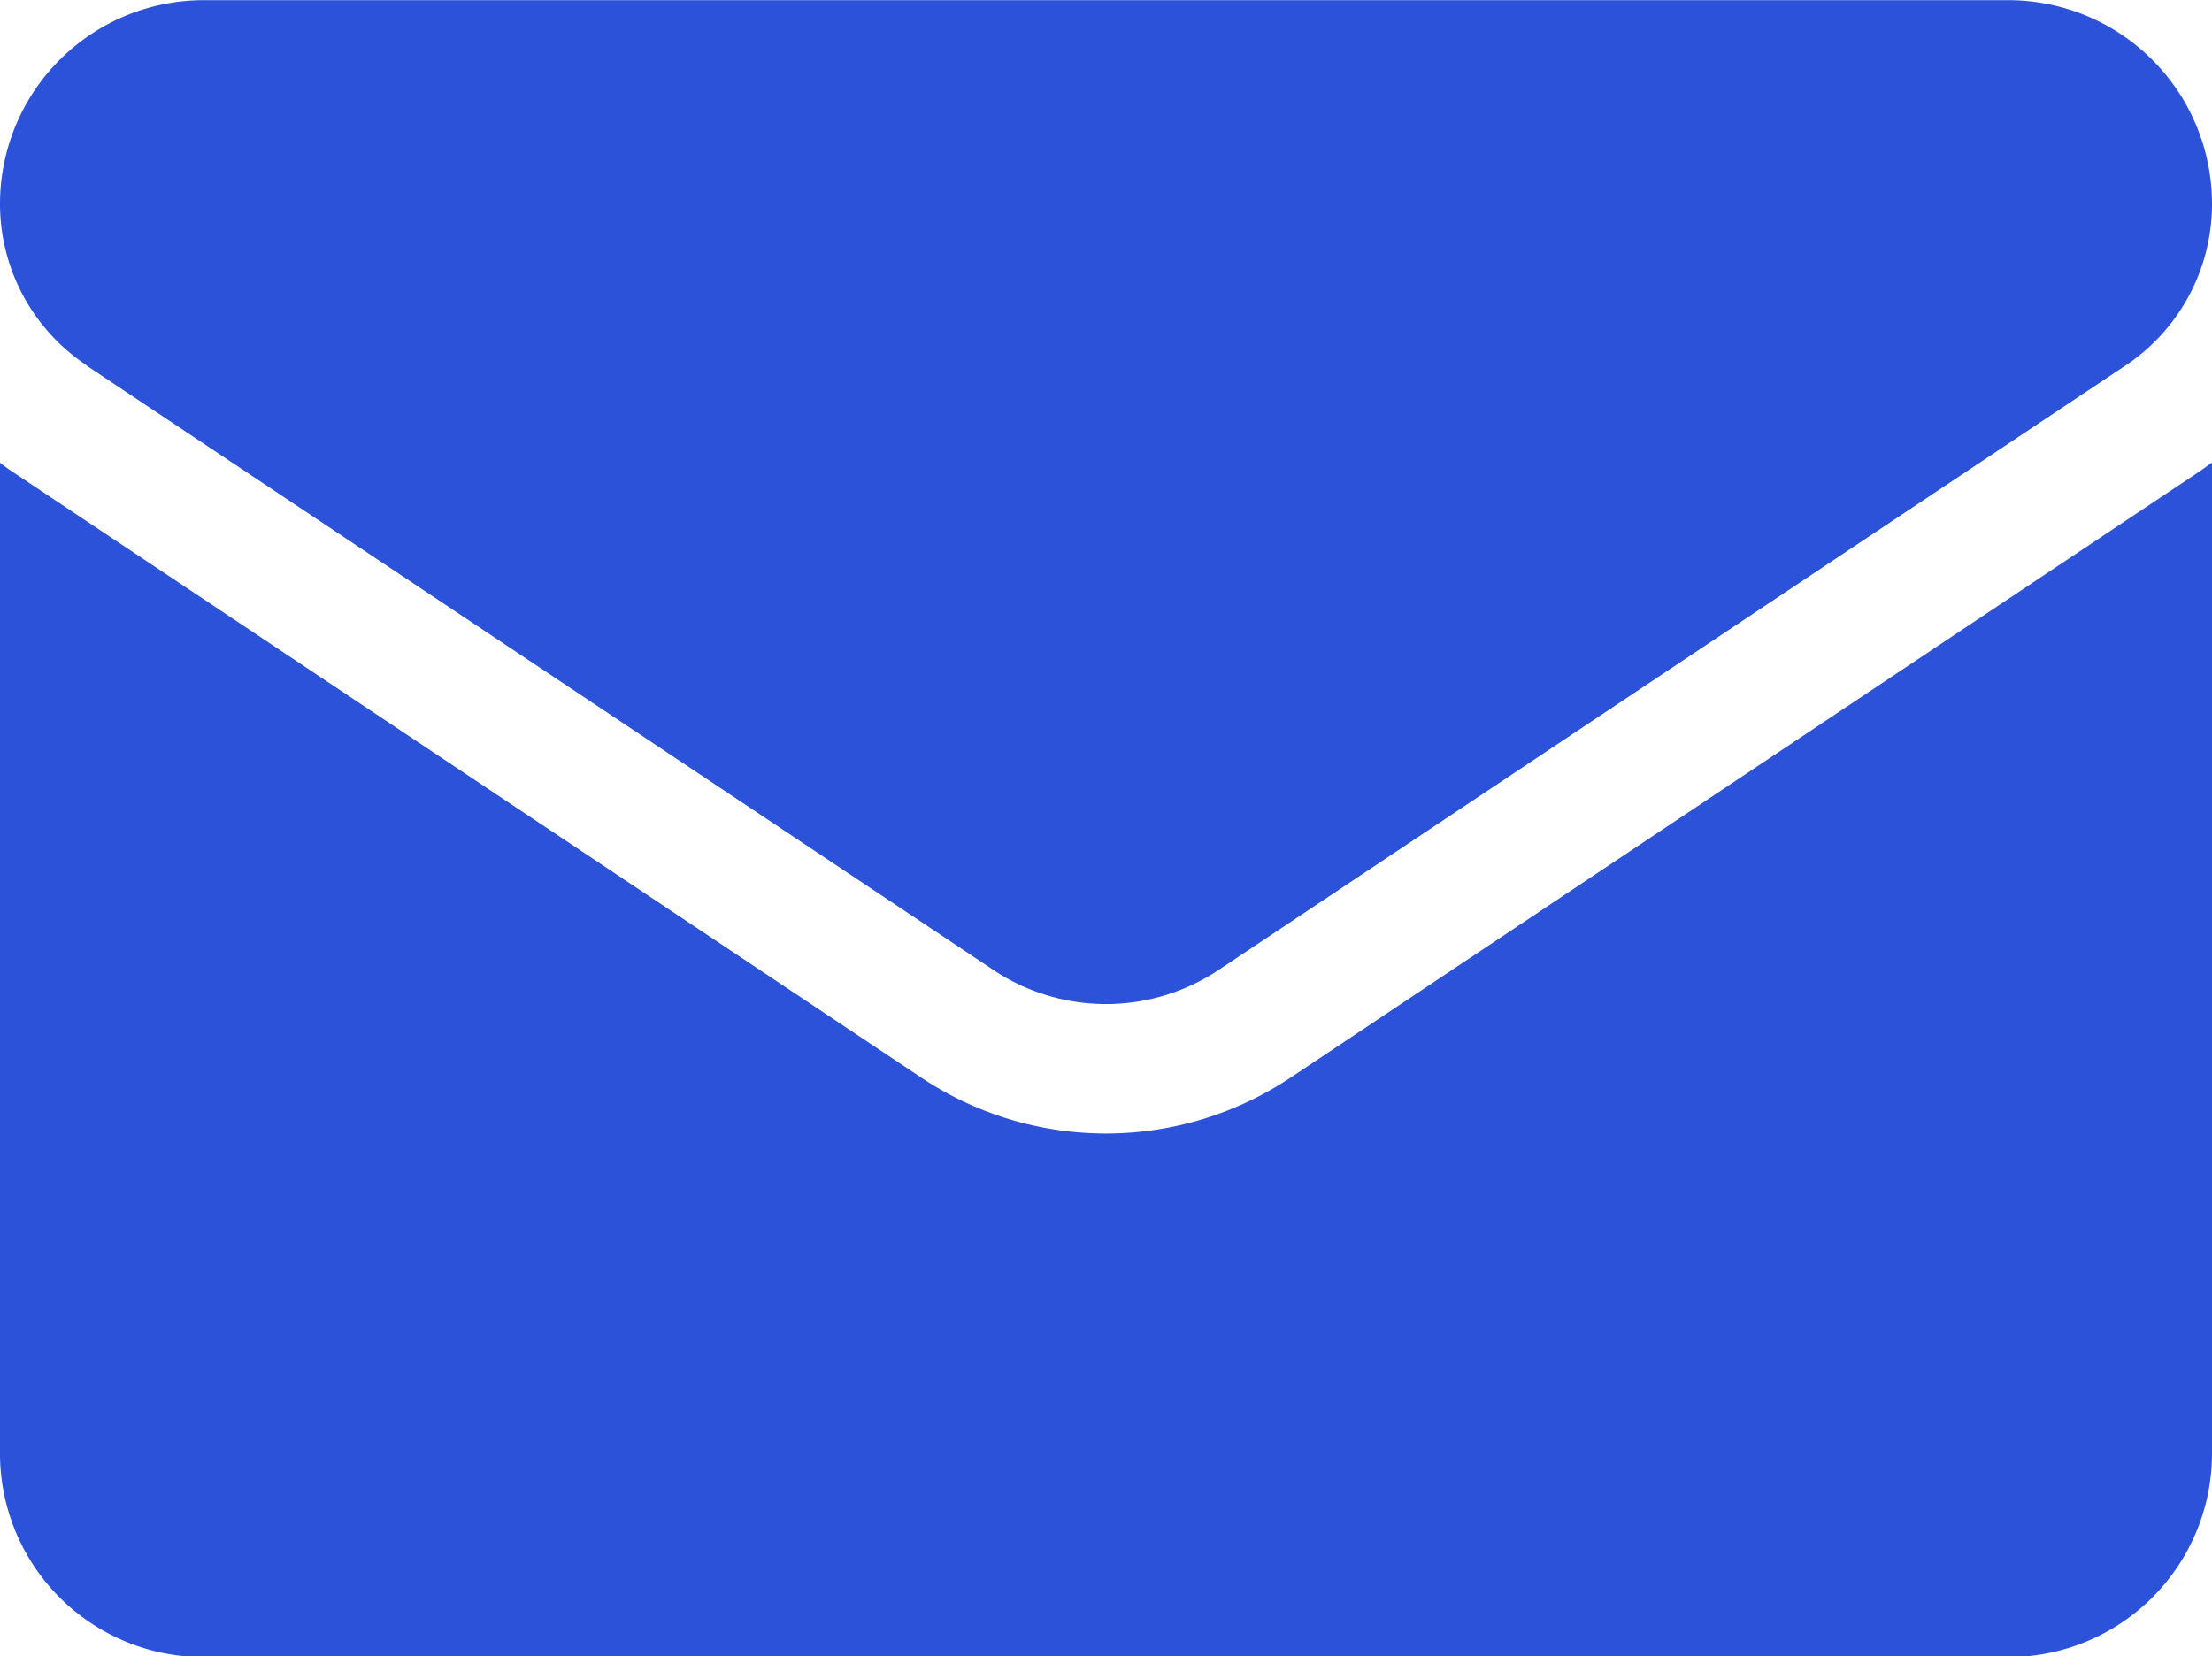 <svg xmlns="http://www.w3.org/2000/svg" width="13.514" height="10.121" viewBox="0 0 13.514 10.121">
  <g id="bluemail" transform="translate(0 -64.266)">
    <path id="Path_155761" data-name="Path 155761" d="M7.886,175.158a2.033,2.033,0,0,1-2.259,0L.09,171.466c-.031-.02-.061-.042-.09-.064v6.049A1.244,1.244,0,0,0,1.244,178.7H12.27a1.244,1.244,0,0,0,1.244-1.244V171.4q-.044.033-.09.064Z" transform="translate(0 -104.308)" fill="#2c52da"/>
    <path id="Path_155762" data-name="Path 155762" d="M.529,66.5l5.538,3.692a1.241,1.241,0,0,0,1.38,0L12.985,66.5a1.186,1.186,0,0,0,.529-.989,1.245,1.245,0,0,0-1.244-1.244H1.244A1.245,1.245,0,0,0,0,65.51a1.185,1.185,0,0,0,.529.988Z" transform="translate(0 0)" fill="#2c52da"/>
  </g>
</svg>
